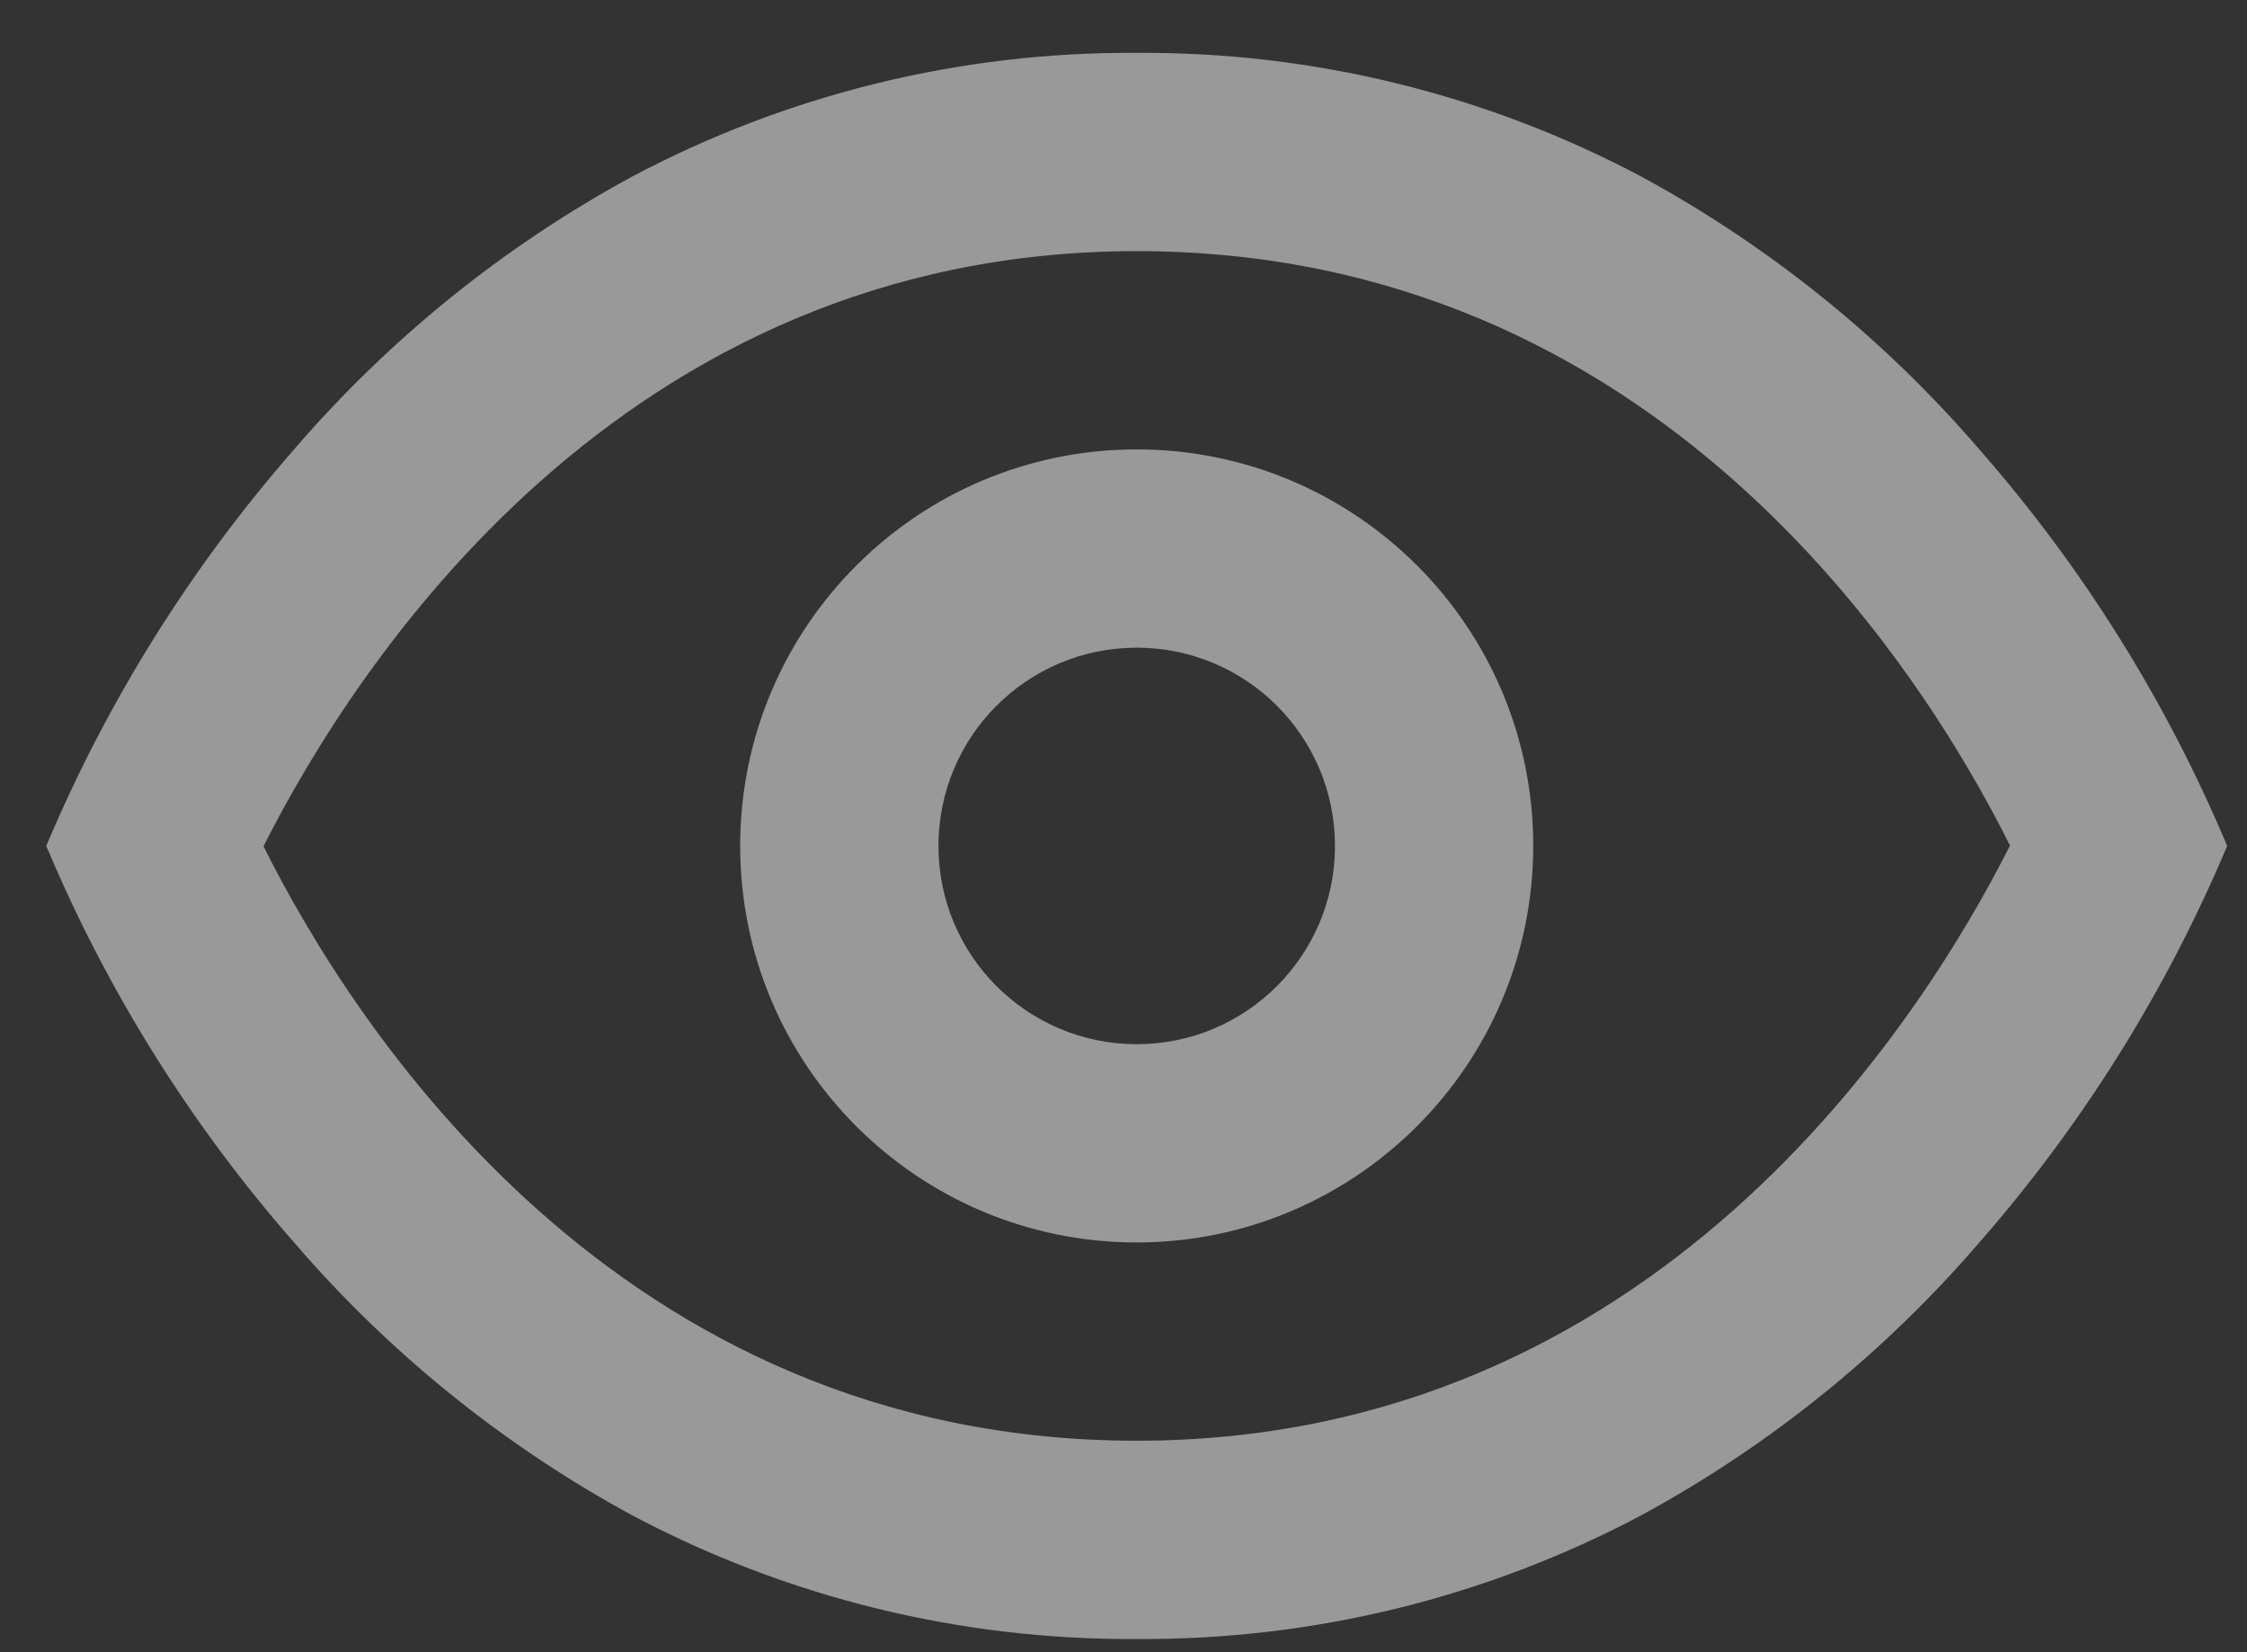<svg width="34" height="25" viewBox="0 0 34 25" fill="none" xmlns="http://www.w3.org/2000/svg">
<rect x="0" y="0" width="34" height="25" fill="#333333" stroke="none"/>
<g opacity="0.5">
<path fill-rule="evenodd" clip-rule="evenodd" d="M17.2 24.8C14.537 24.818 11.911 24.174 9.559 22.925C7.62 21.871 5.889 20.473 4.45 18.8C2.885 17.015 1.619 14.989 0.7 12.8C1.621 10.612 2.887 8.587 4.45 6.8C5.889 5.127 7.62 3.729 9.559 2.675C11.911 1.426 14.537 0.782 17.2 0.8C19.863 0.782 22.489 1.426 24.841 2.675C26.78 3.729 28.511 5.127 29.95 6.8C31.515 8.585 32.781 10.611 33.7 12.8C32.779 14.988 31.513 17.014 29.95 18.8C28.511 20.473 26.78 21.871 24.841 22.925C22.489 24.174 19.863 24.818 17.2 24.8ZM17.2 3.8C9.373 3.8 5.353 10.1 3.987 12.805C5.338 15.509 9.331 21.8 17.2 21.8C25.026 21.8 29.048 15.5 30.414 12.794C29.064 10.091 25.073 3.8 17.2 3.8ZM17.2 18.8C13.886 18.8 11.2 16.114 11.2 12.8C11.2 9.486 13.886 6.8 17.2 6.8C20.514 6.8 23.2 9.486 23.2 12.8C23.197 16.112 20.512 18.797 17.2 18.8H17.2ZM17.2 9.8C15.543 9.8 14.2 11.143 14.2 12.8C14.2 14.457 15.543 15.8 17.2 15.8C18.857 15.8 20.2 14.457 20.2 12.8C20.2 11.143 18.857 9.8 17.2 9.8Z" fill="white"/>
</g>
</svg>
